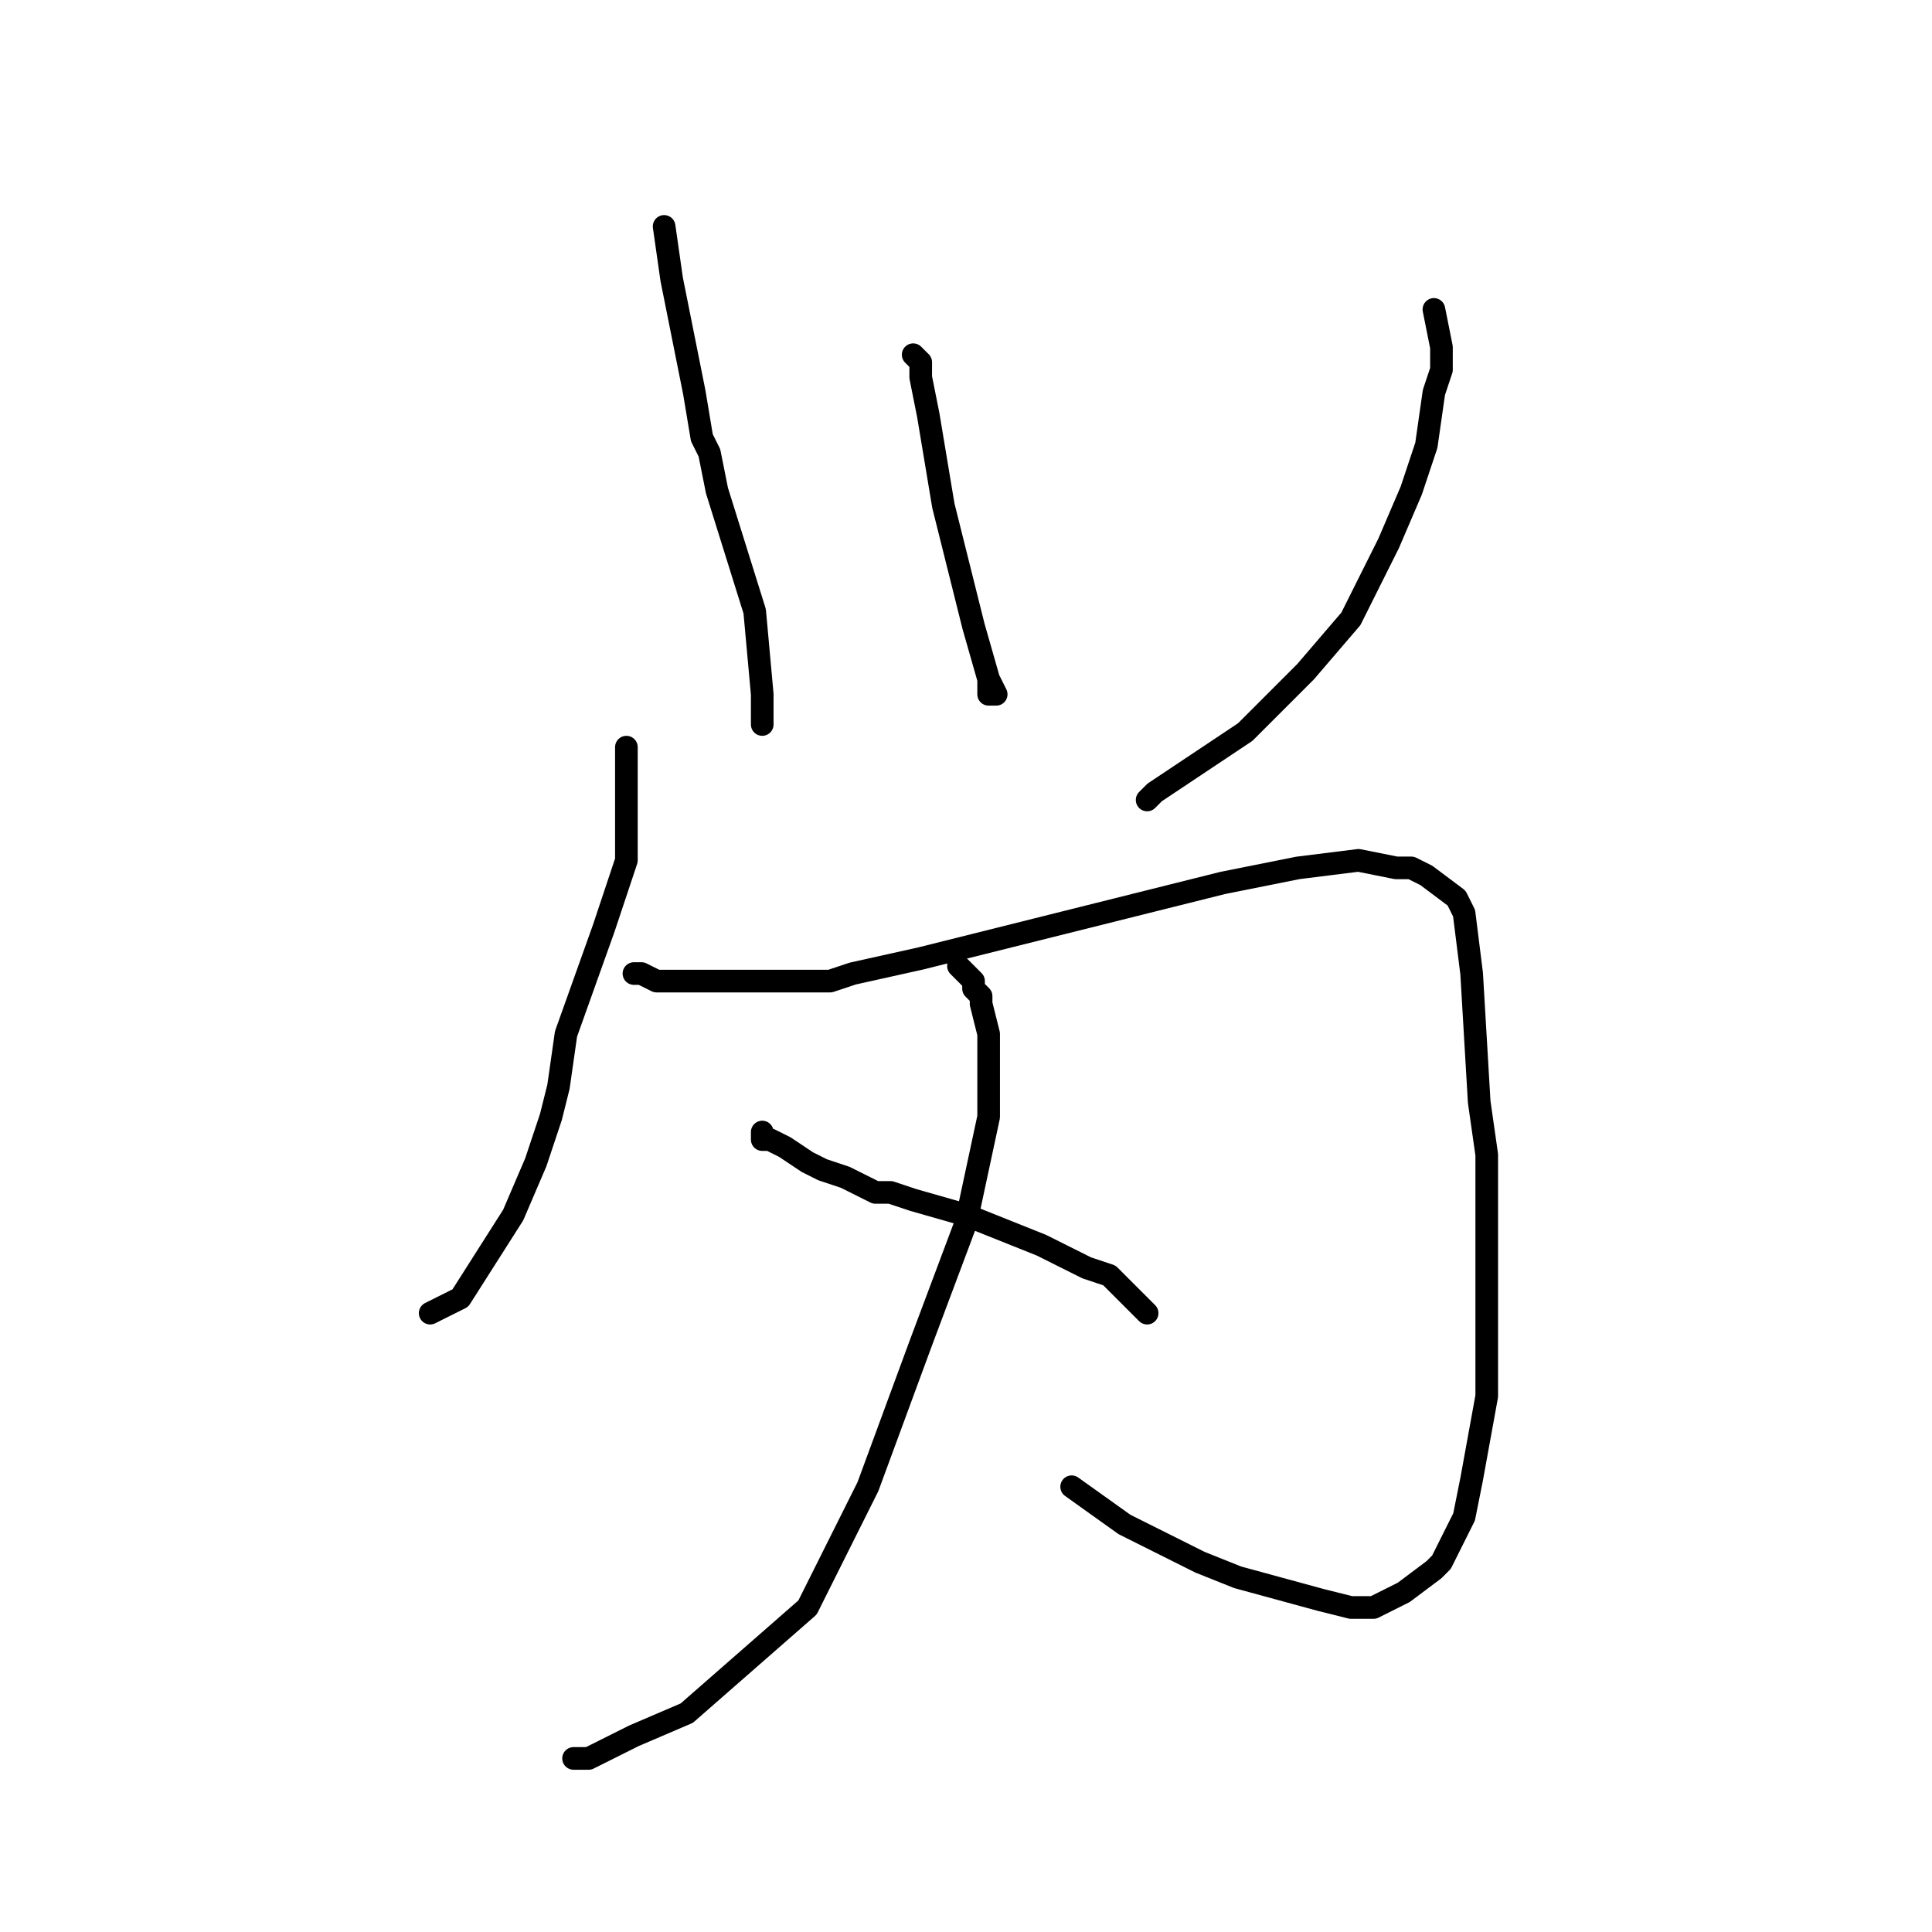 <?xml version="1.0" standalone="no"?>
    <svg width="256" height="256" xmlns="http://www.w3.org/2000/svg" version="1.1">
    <polyline stroke="black" stroke-width="3" stroke-linecap="round" fill="transparent" stroke-linejoin="round" points="88 30 89 37 92 52 93 58 94 60 95 65 100 81 101 92 101 95 101 96 " />
        <polyline stroke="black" stroke-width="3" stroke-linecap="round" fill="transparent" stroke-linejoin="round" points="121 47 122 48 122 50 123 55 125 67 129 83 131 90 131 91 131 92 131 92 132 92 132 92 131 90 " />
        <polyline stroke="black" stroke-width="3" stroke-linecap="round" fill="transparent" stroke-linejoin="round" points="190 41 191 46 191 49 190 52 189 59 187 65 184 72 179 82 173 89 165 97 153 105 152 106 " />
        <polyline stroke="black" stroke-width="3" stroke-linecap="round" fill="transparent" stroke-linejoin="round" points="83 99 83 99 83 101 83 106 83 114 80 123 75 137 74 144 73 148 71 154 68 161 61 172 57 174 " />
        <polyline stroke="black" stroke-width="3" stroke-linecap="round" fill="transparent" stroke-linejoin="round" points="84 129 84 129 85 129 85 129 87 130 93 130 103 130 103 130 110 130 113 129 122 127 130 125 146 121 154 119 158 118 162 117 172 115 180 114 185 115 187 115 189 116 193 119 194 121 195 129 196 146 197 153 197 158 197 169 197 185 195 196 194 201 191 207 190 208 186 211 182 213 179 213 175 212 164 209 159 207 153 204 149 202 142 197 " />
        <polyline stroke="black" stroke-width="3" stroke-linecap="round" fill="transparent" stroke-linejoin="round" points="127 128 128 129 129 130 129 131 130 132 130 133 131 137 131 148 128 162 122 178 115 197 107 213 91 227 84 230 78 233 76 233 76 233 " />
        <polyline stroke="black" stroke-width="3" stroke-linecap="round" fill="transparent" stroke-linejoin="round" points="101 150 101 151 102 151 104 152 107 154 109 155 112 156 116 158 118 158 121 159 128 161 138 165 144 168 144 168 147 169 147 169 152 174 " />
        </svg>